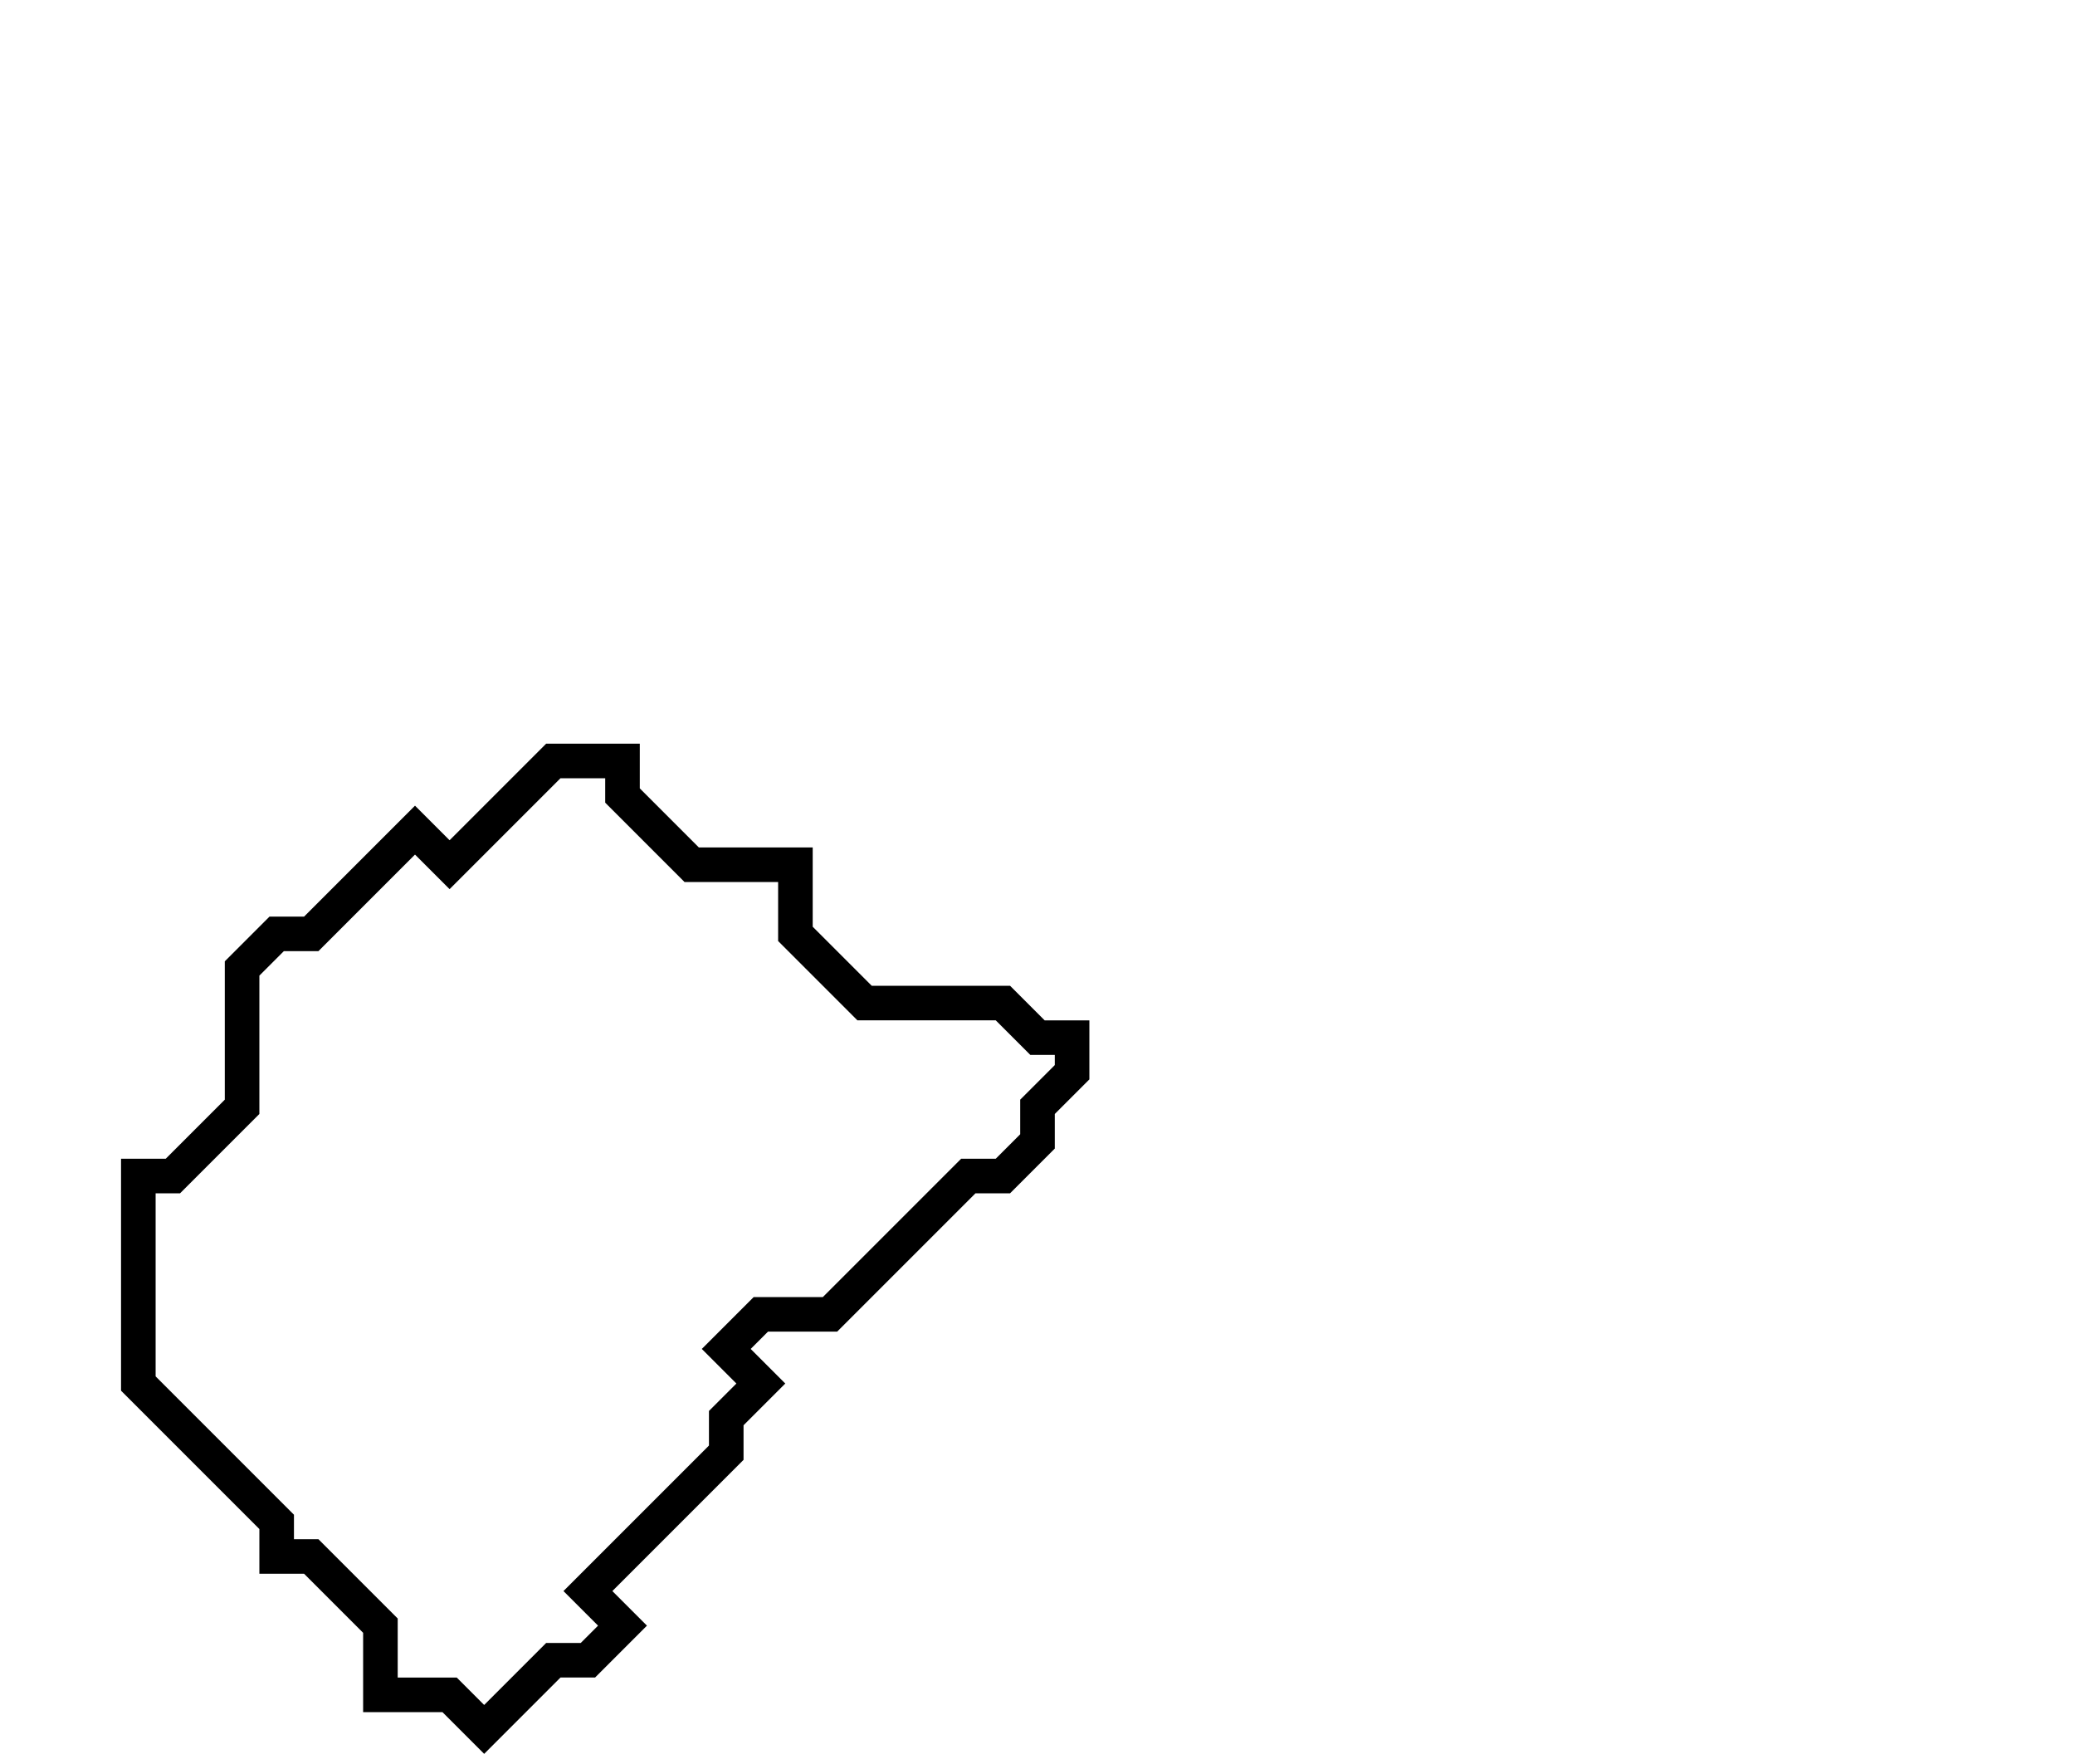 <svg xmlns="http://www.w3.org/2000/svg" width="60" height="51">
  <path d="M 16,22 L 13,25 L 12,24 L 9,27 L 8,27 L 7,28 L 7,32 L 5,34 L 4,34 L 4,40 L 8,44 L 8,45 L 9,45 L 11,47 L 11,49 L 13,49 L 14,50 L 16,48 L 17,48 L 18,47 L 17,46 L 21,42 L 21,41 L 22,40 L 21,39 L 22,38 L 24,38 L 28,34 L 29,34 L 30,33 L 30,32 L 31,31 L 31,30 L 30,30 L 29,29 L 25,29 L 23,27 L 23,25 L 20,25 L 18,23 L 18,22 Z" fill="none" stroke="black" stroke-width="1"/>
</svg>